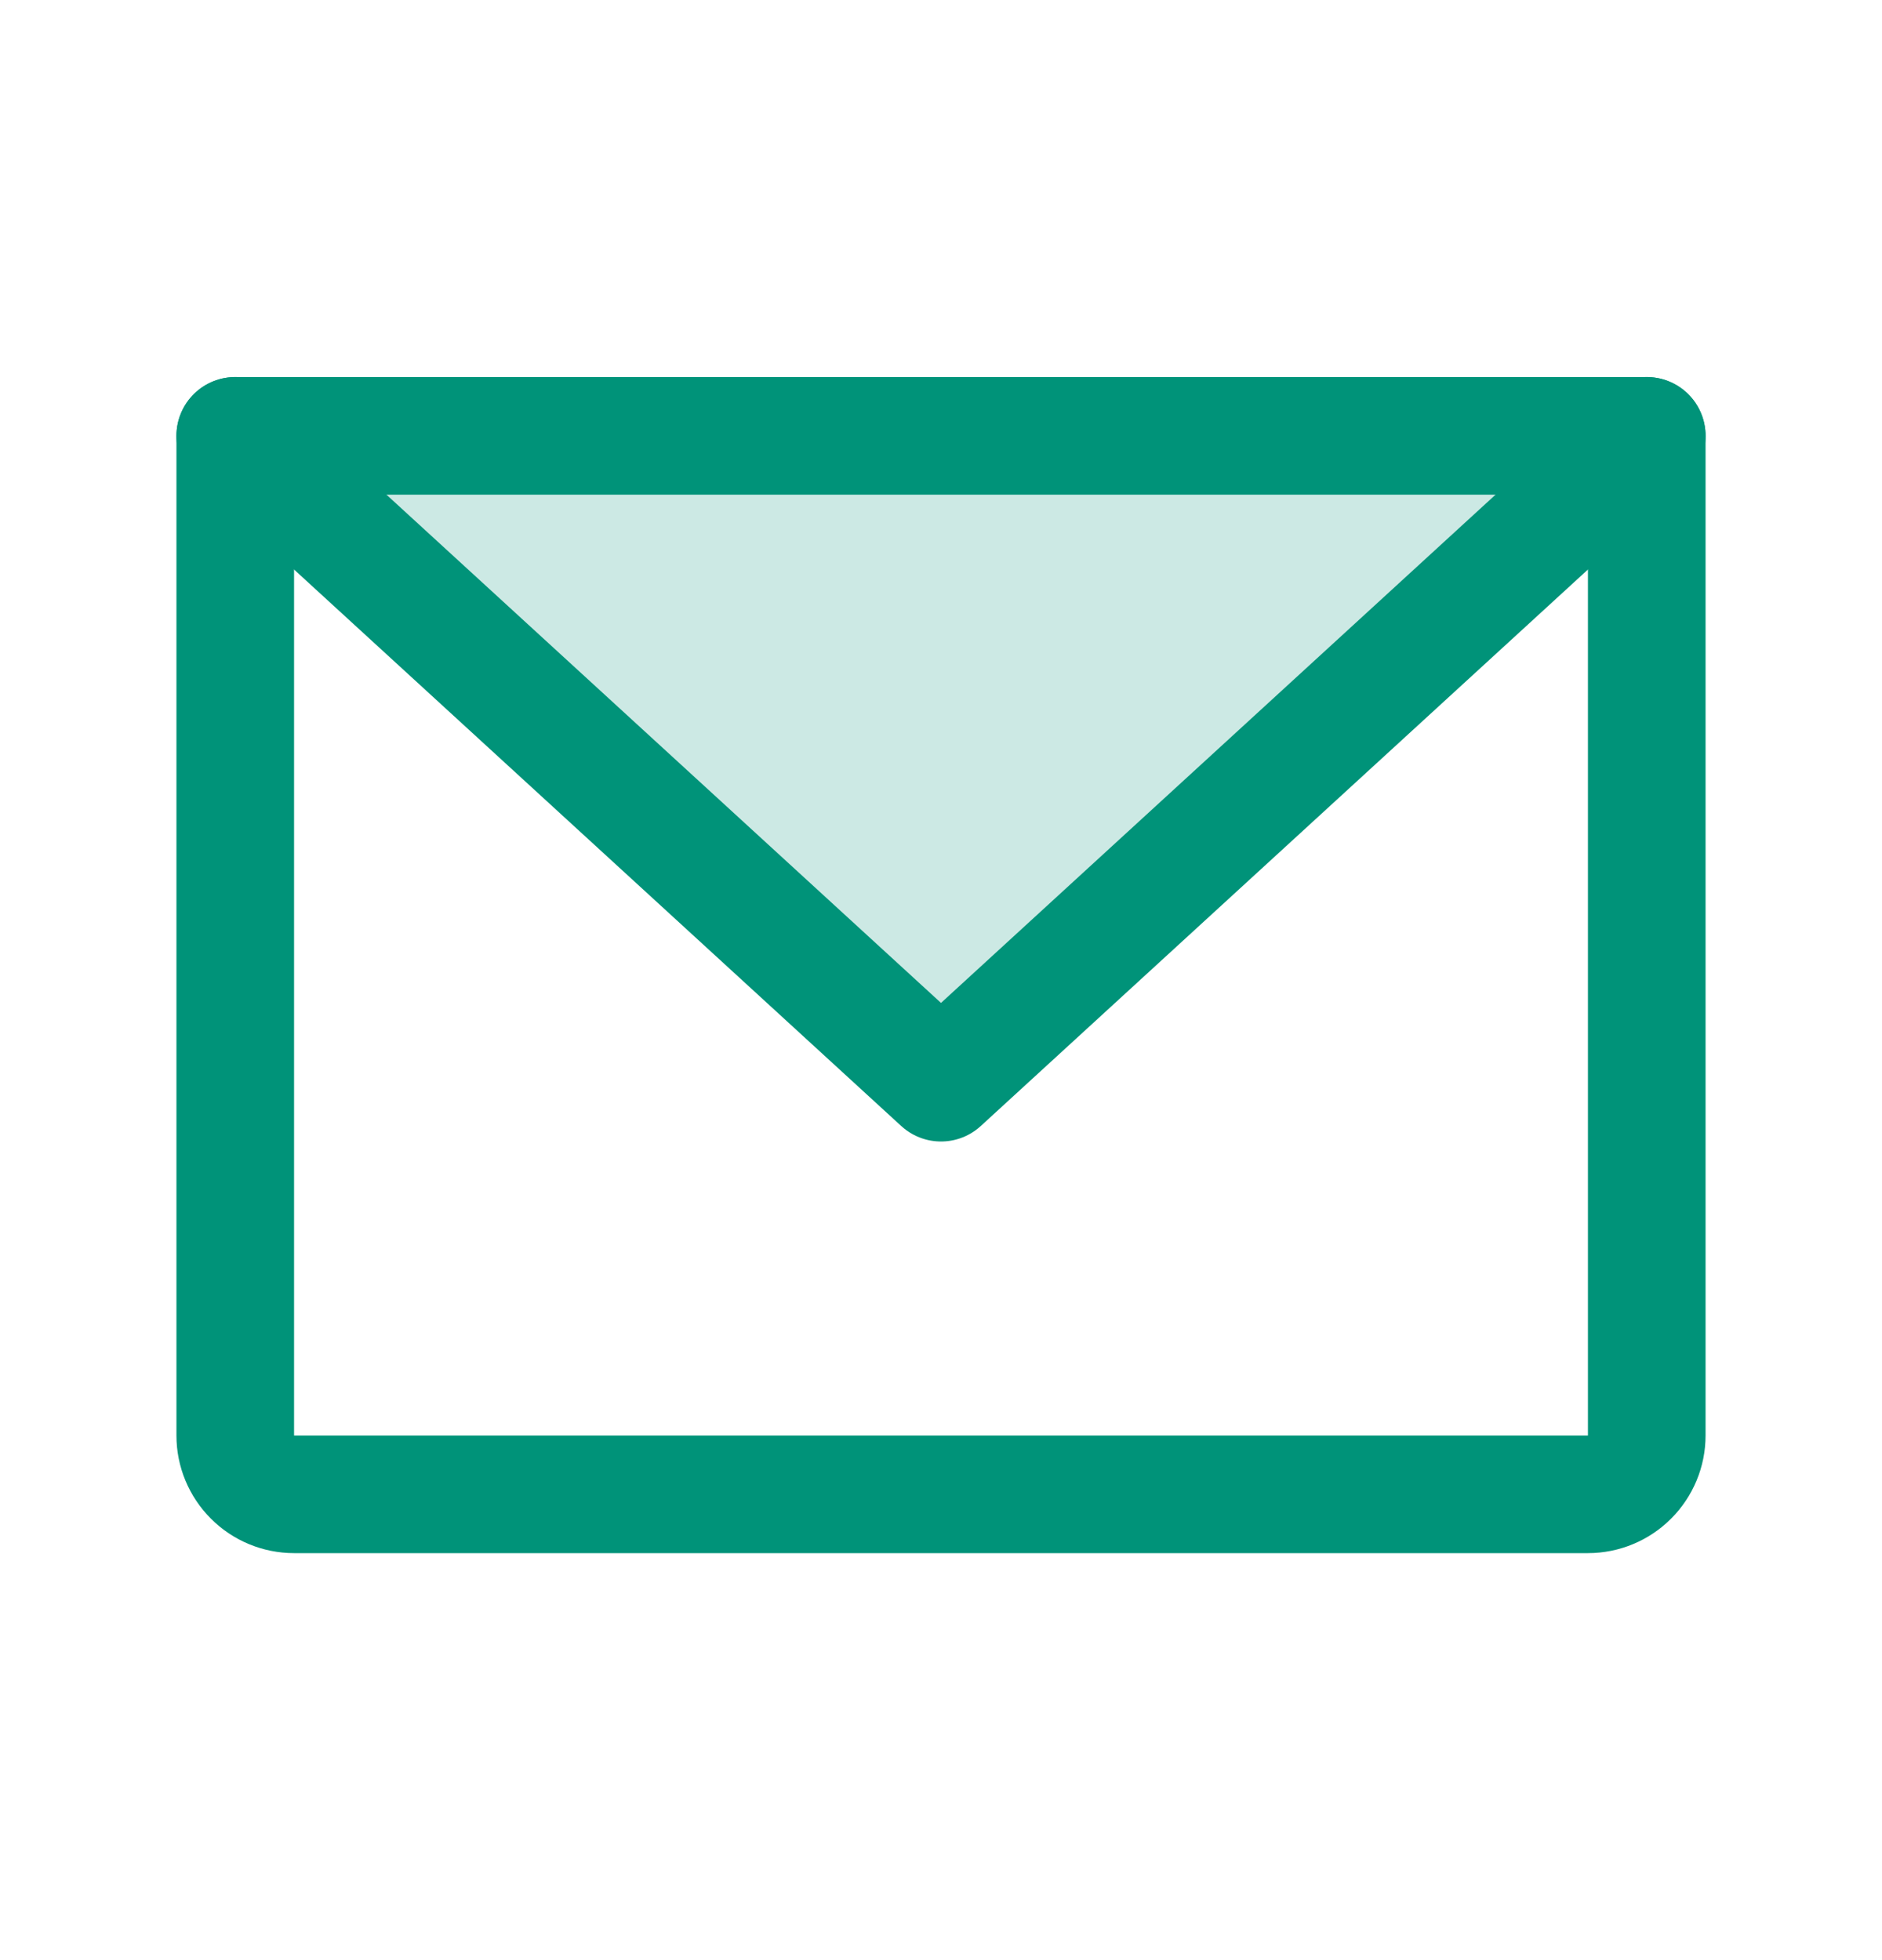 <svg width="24" height="25" viewBox="0 0 24 25" fill="none" xmlns="http://www.w3.org/2000/svg">
<path opacity="0.2" d="M21 5.559L12 13.809L3 5.559H21Z" fill="#009379"/>
<path d="M3 5.559H21V18.309C21 18.508 20.921 18.698 20.78 18.839C20.64 18.98 20.449 19.059 20.25 19.059H3.75C3.551 19.059 3.36 18.98 3.22 18.839C3.079 18.698 3 18.508 3 18.309V5.559Z" stroke="#009379" stroke-width="1.5" stroke-linecap="round" stroke-linejoin="round"/>
<path d="M21 5.559L12 13.809L3 5.559" stroke="#009379" stroke-width="1.5" stroke-linecap="round" stroke-linejoin="round"/>
</svg>
